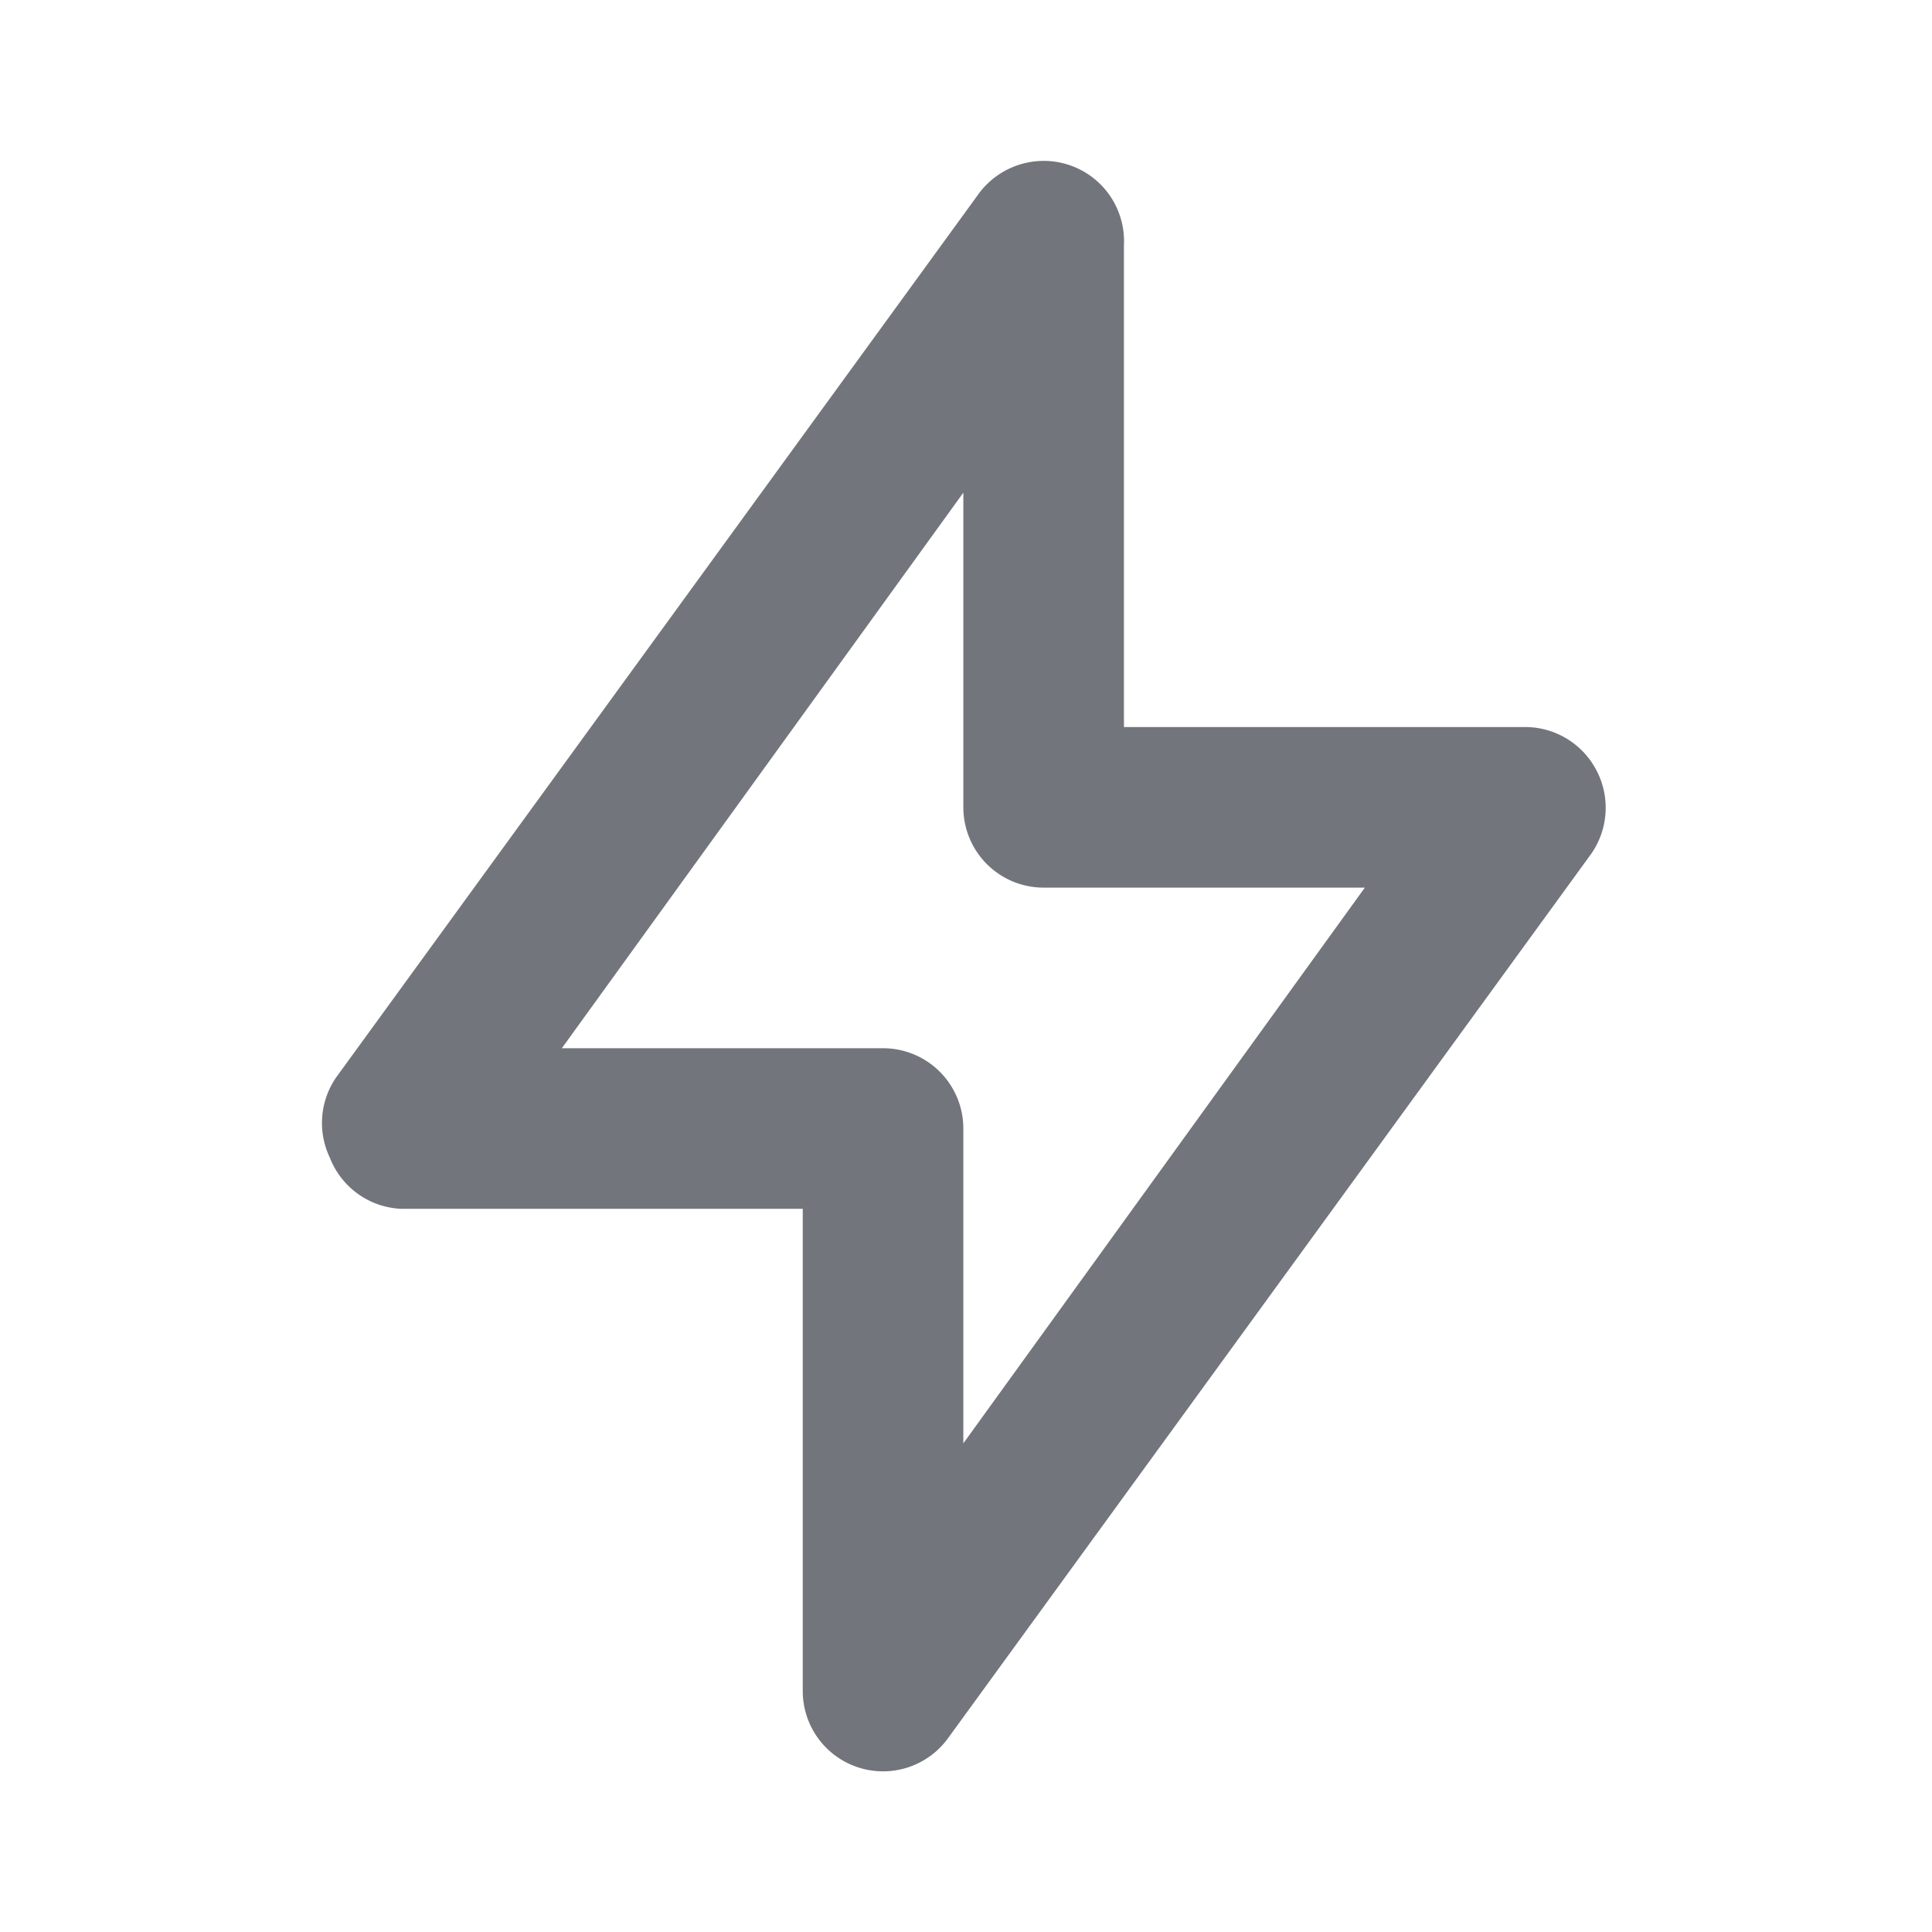 <svg width="16" height="16" fill="none" xmlns="http://www.w3.org/2000/svg"><path d="M13.225 6.387a.666.666 0 0 0-.592-.366H9.308v-3.99a.665.665 0 0 0-.87-.666.665.665 0 0 0-.333.24l-5.32 7.316a.665.665 0 0 0-.054.665.665.665 0 0 0 .592.425h3.325v3.99a.665.665 0 0 0 1.204.393l5.32-7.315a.666.666 0 0 0 .053-.692zm-5.247 5.566V9.346a.665.665 0 0 0-.665-.665h-2.66L7.978 4.08v2.606a.665.665 0 0 0 .665.665h2.66l-3.325 4.602z" fill="#72767C"/></svg>
